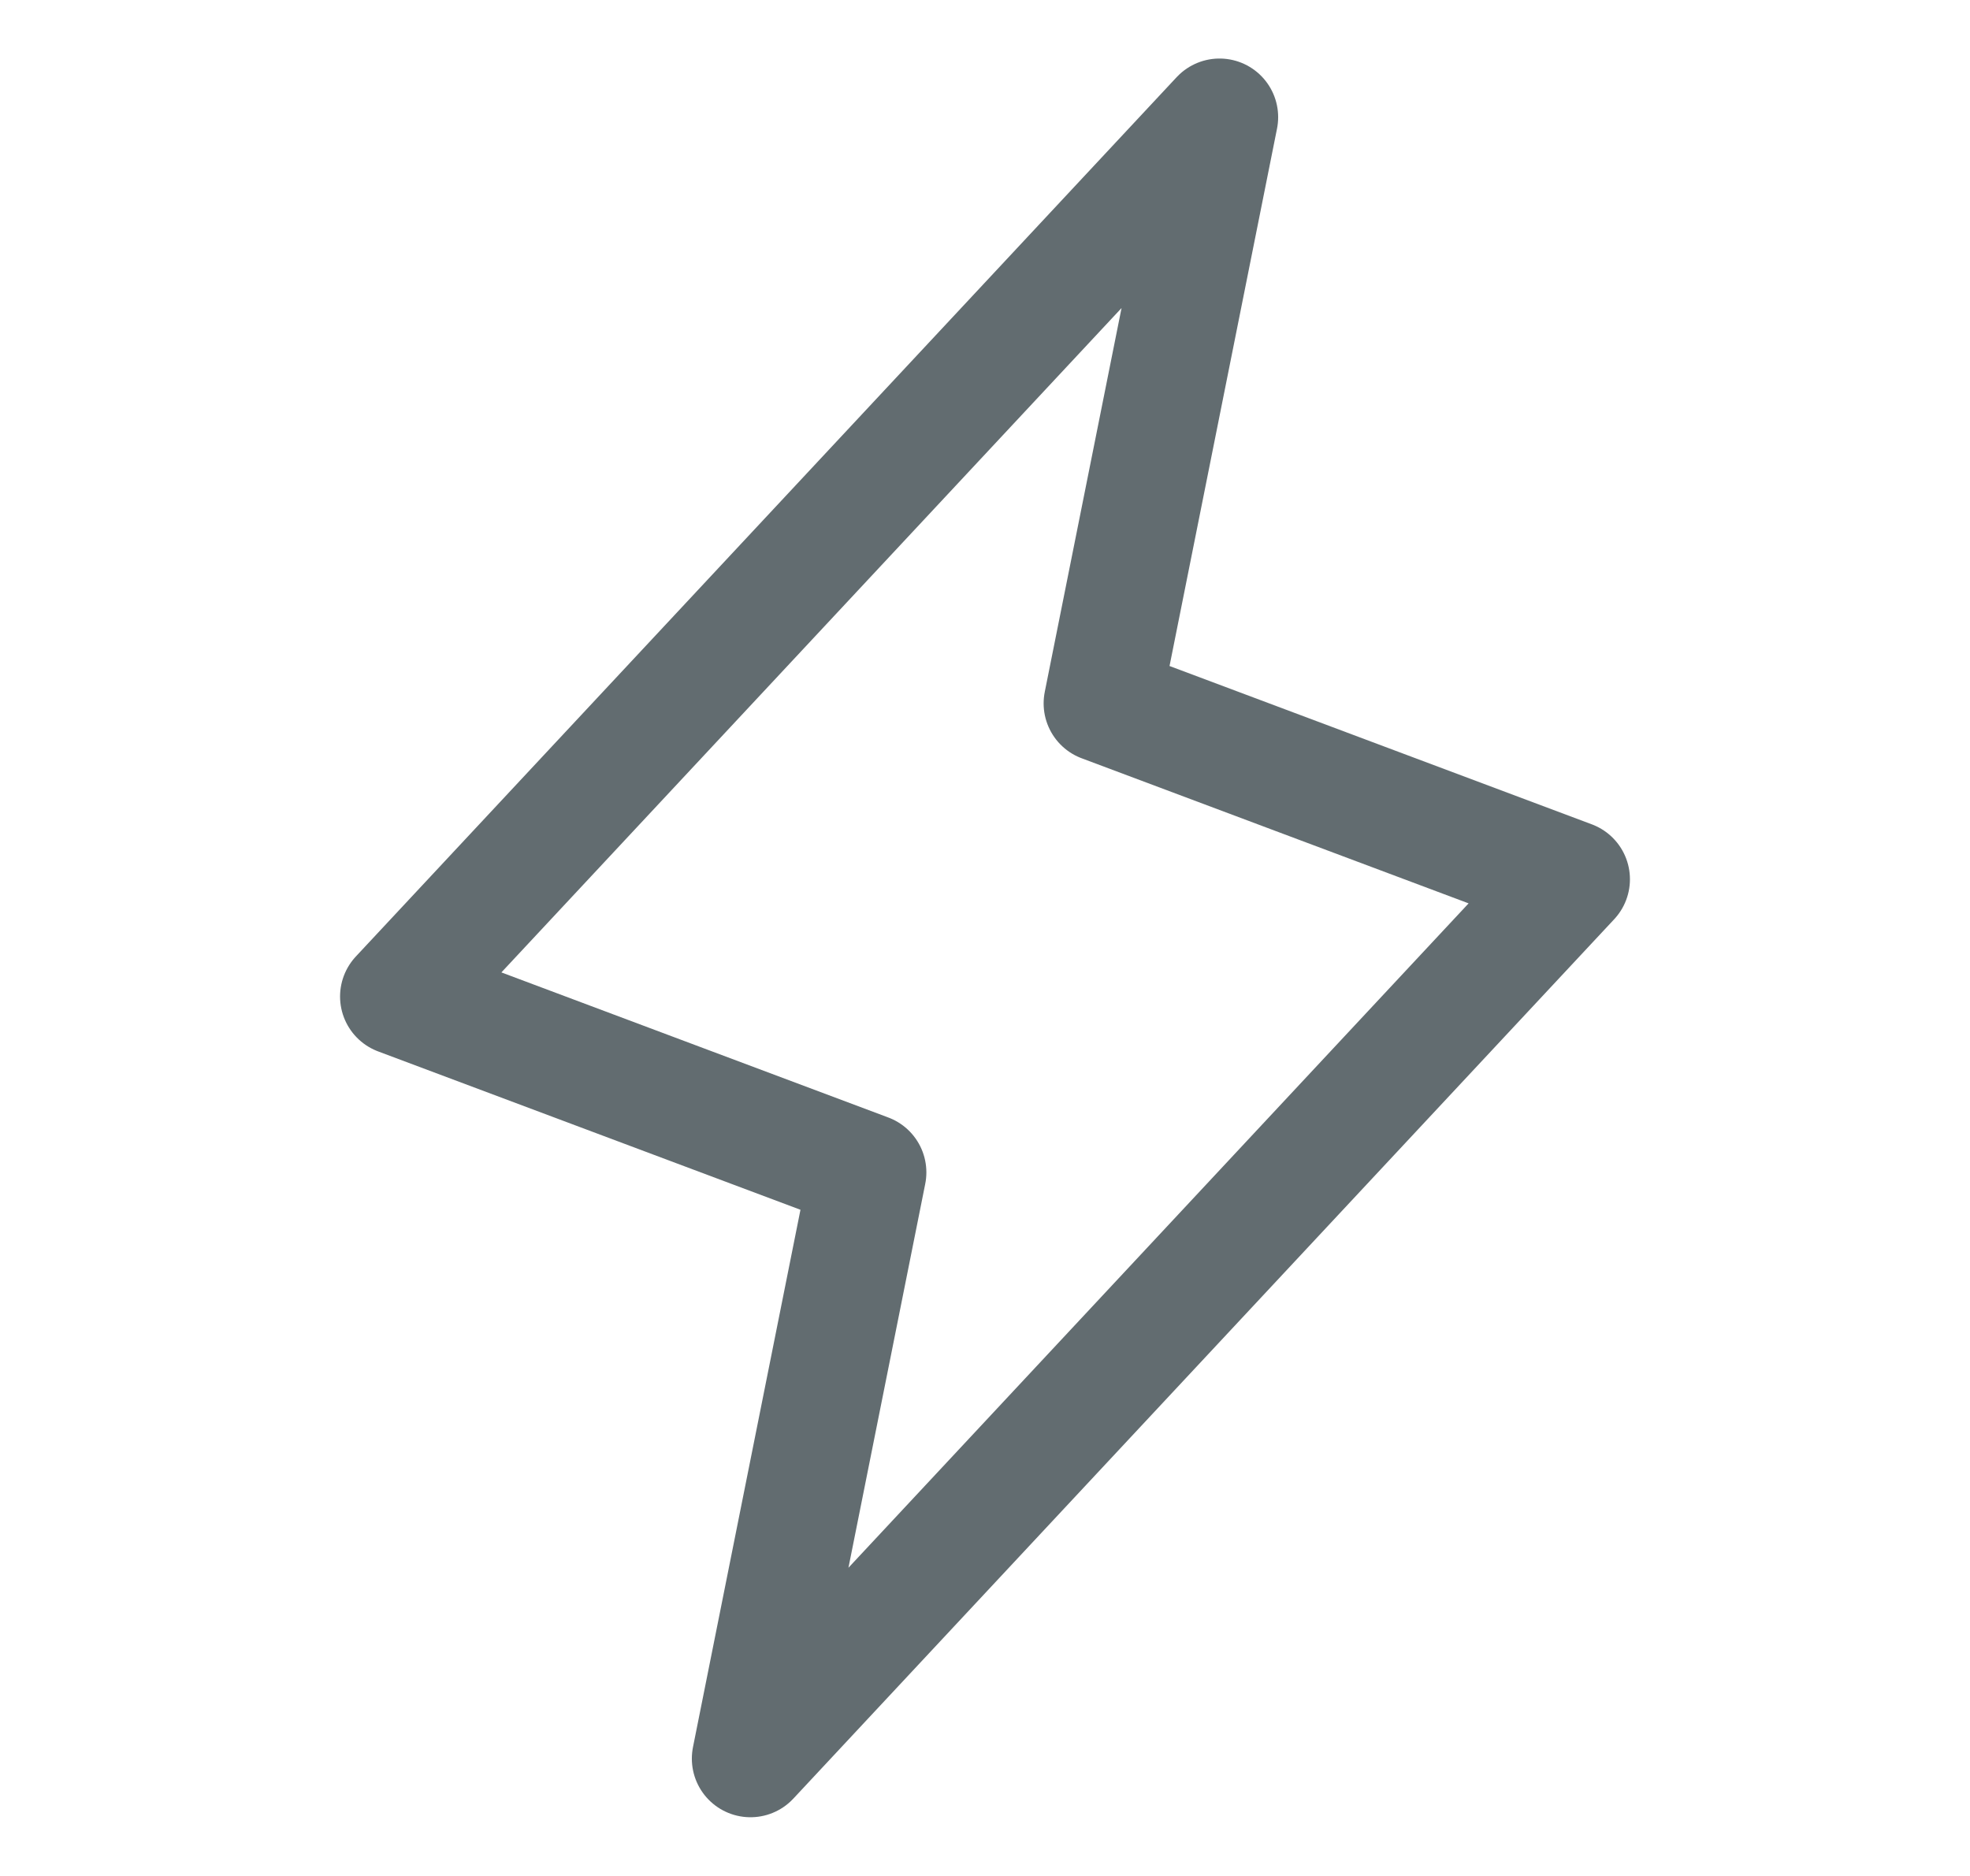 <svg width="21" height="20" viewBox="0 0 21 20" fill="none" xmlns="http://www.w3.org/2000/svg">
<path d="M8 18.749L9.25 12.499L4.25 10.624L13 1.249L11.75 7.499L16.75 9.374L8 18.749Z" stroke="#626C70" stroke-width="1.25" stroke-linecap="round" stroke-linejoin="round"/>
</svg>
